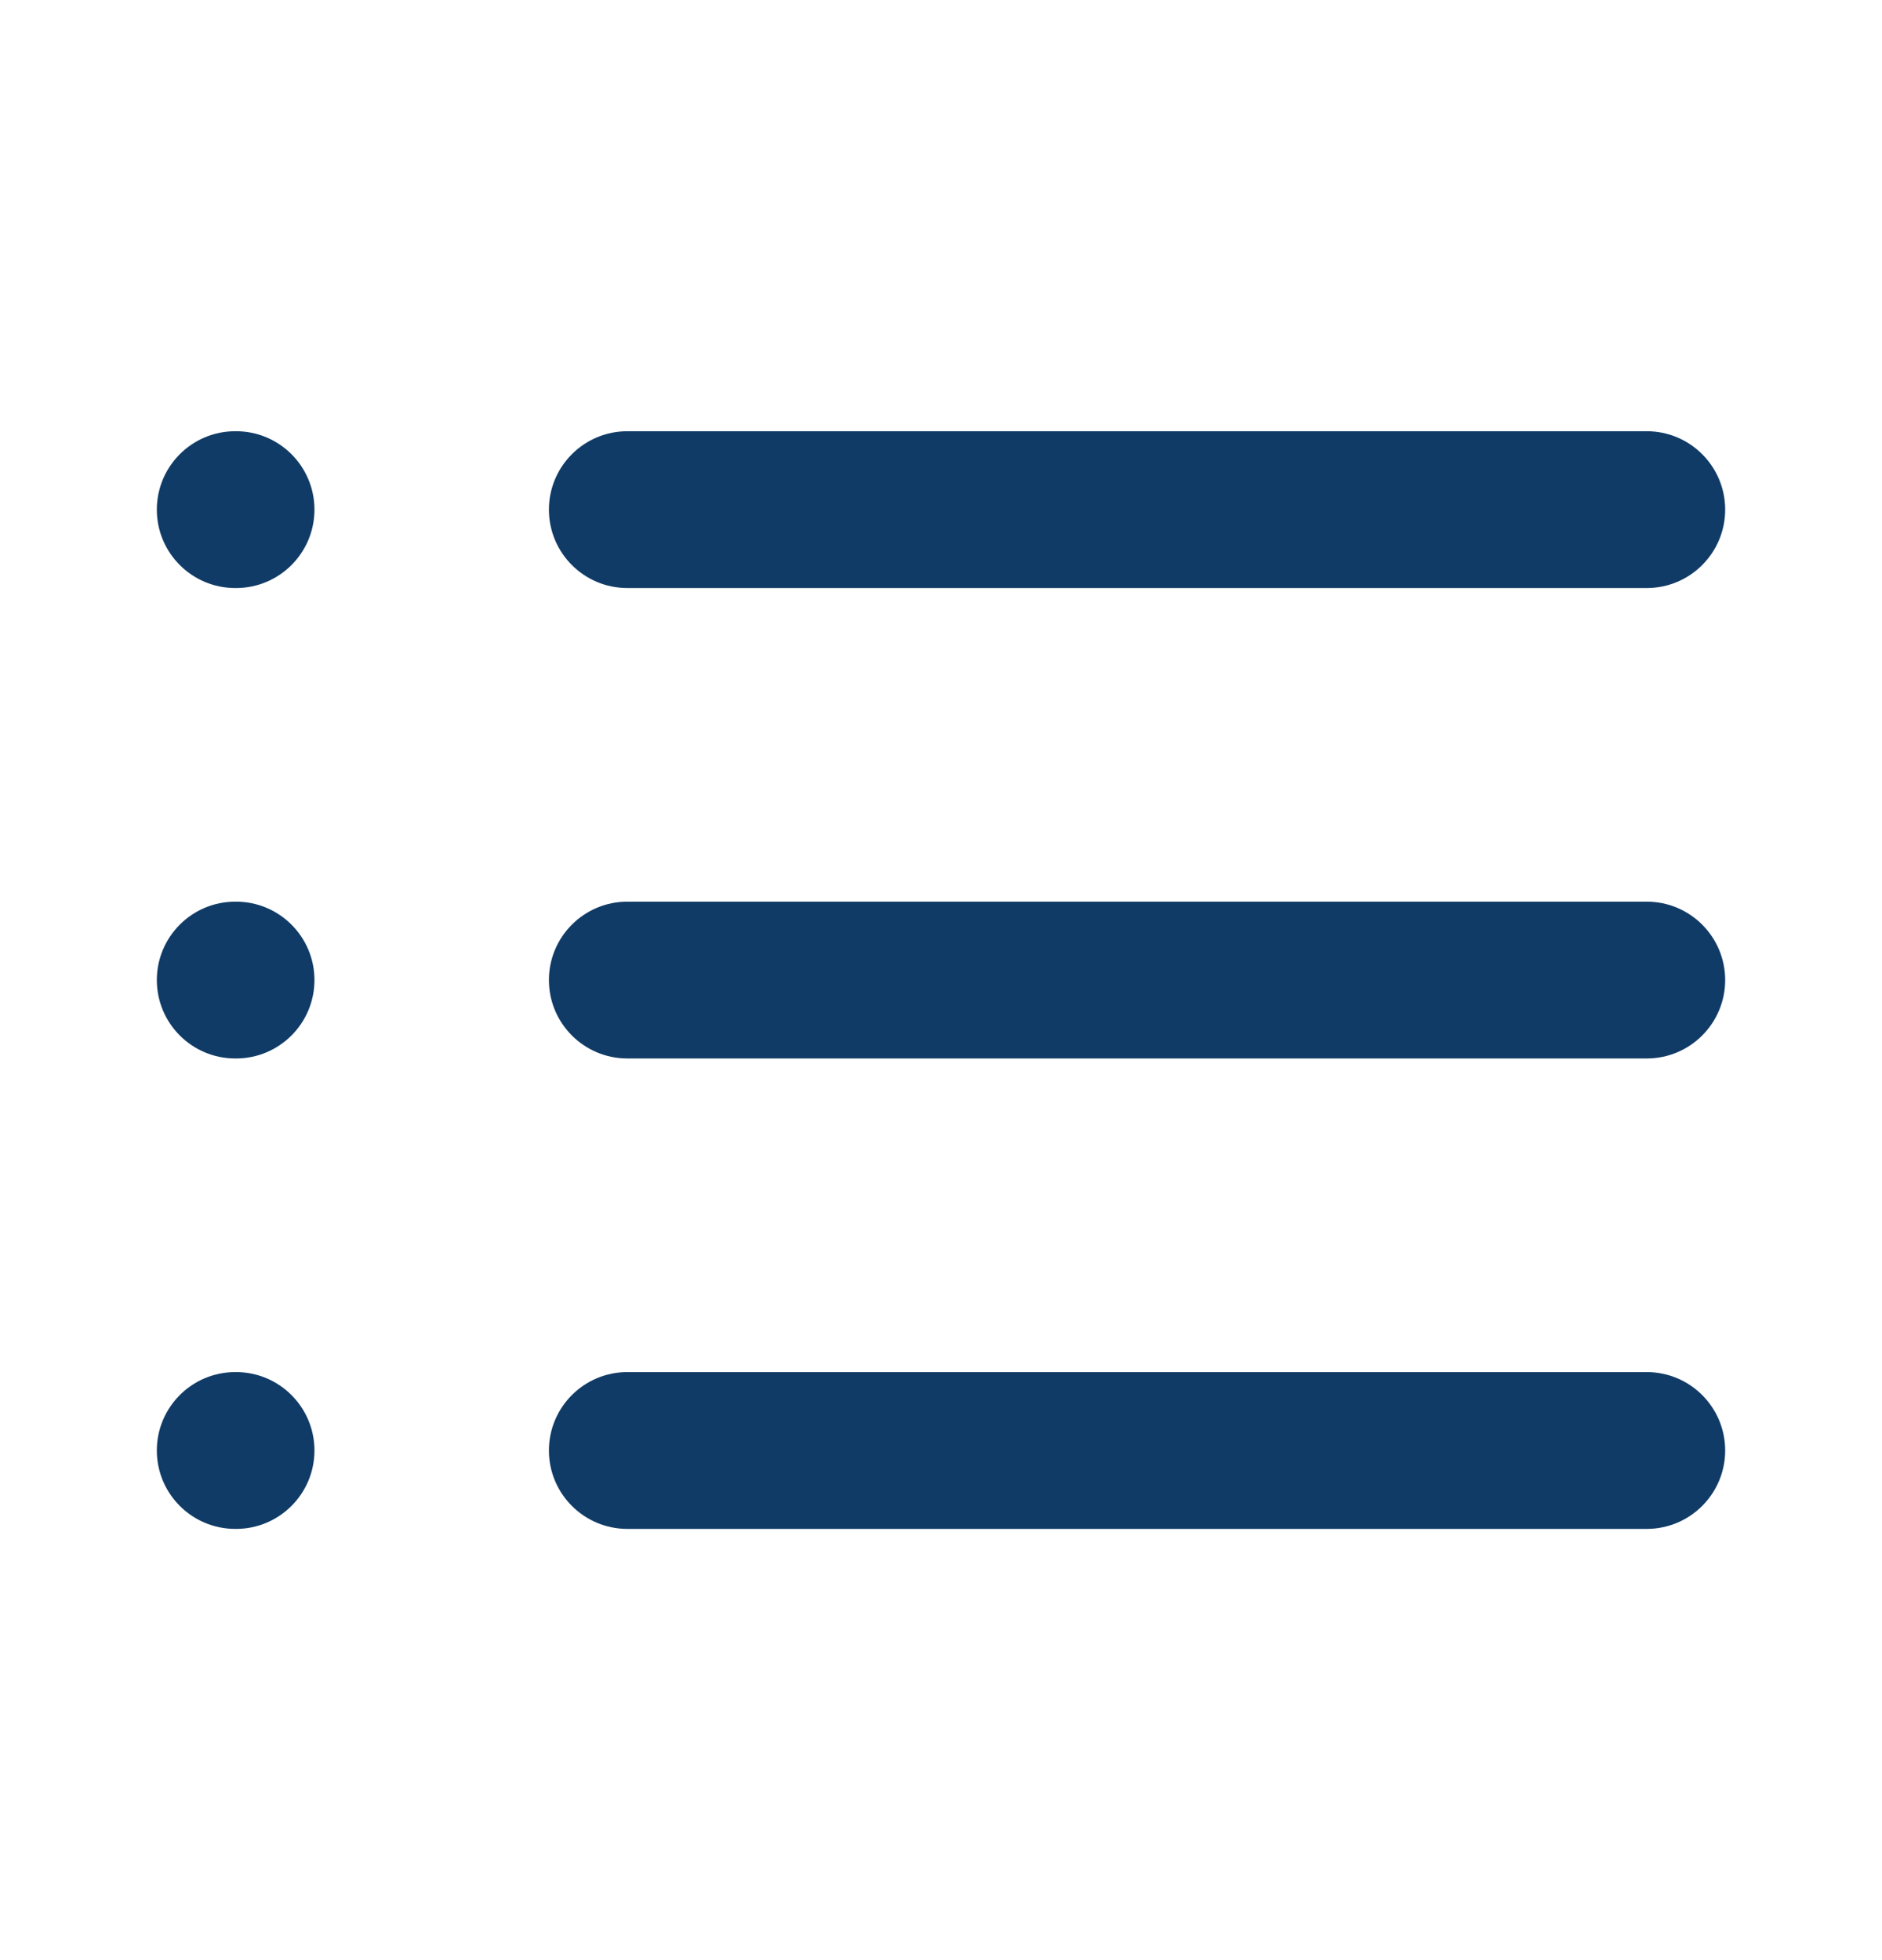 <svg width="24" height="25" viewBox="0 0 24 25" fill="none" xmlns="http://www.w3.org/2000/svg">
<path fill-rule="evenodd" clip-rule="evenodd" d="M7 6.5C7 5.948 7.448 5.5 8 5.5H21C21.552 5.5 22 5.948 22 6.5C22 7.052 21.552 7.5 21 7.5H8C7.448 7.5 7 7.052 7 6.5Z" fill="#103B66"/>
<path fill-rule="evenodd" clip-rule="evenodd" d="M7 12.5C7 11.948 7.448 11.5 8 11.5H21C21.552 11.5 22 11.948 22 12.5C22 13.052 21.552 13.5 21 13.5H8C7.448 13.5 7 13.052 7 12.5Z" fill="#103B66"/>
<path fill-rule="evenodd" clip-rule="evenodd" d="M7 18.5C7 17.948 7.448 17.5 8 17.5H21C21.552 17.5 22 17.948 22 18.5C22 19.052 21.552 19.5 21 19.5H8C7.448 19.5 7 19.052 7 18.5Z" fill="#103B66"/>
<path fill-rule="evenodd" clip-rule="evenodd" d="M2 6.5C2 5.948 2.448 5.5 3 5.5H3.01C3.562 5.5 4.01 5.948 4.01 6.5C4.01 7.052 3.562 7.5 3.01 7.5H3C2.448 7.5 2 7.052 2 6.5Z" fill="#103B66"/>
<path fill-rule="evenodd" clip-rule="evenodd" d="M2 12.5C2 11.948 2.448 11.5 3 11.5H3.01C3.562 11.5 4.01 11.948 4.01 12.5C4.01 13.052 3.562 13.5 3.01 13.5H3C2.448 13.5 2 13.052 2 12.5Z" fill="#103B66"/>
<path fill-rule="evenodd" clip-rule="evenodd" d="M2 18.5C2 17.948 2.448 17.5 3 17.5H3.01C3.562 17.5 4.01 17.948 4.01 18.5C4.01 19.052 3.562 19.5 3.01 19.5H3C2.448 19.5 2 19.052 2 18.5Z" fill="#103B66"/>
</svg>
